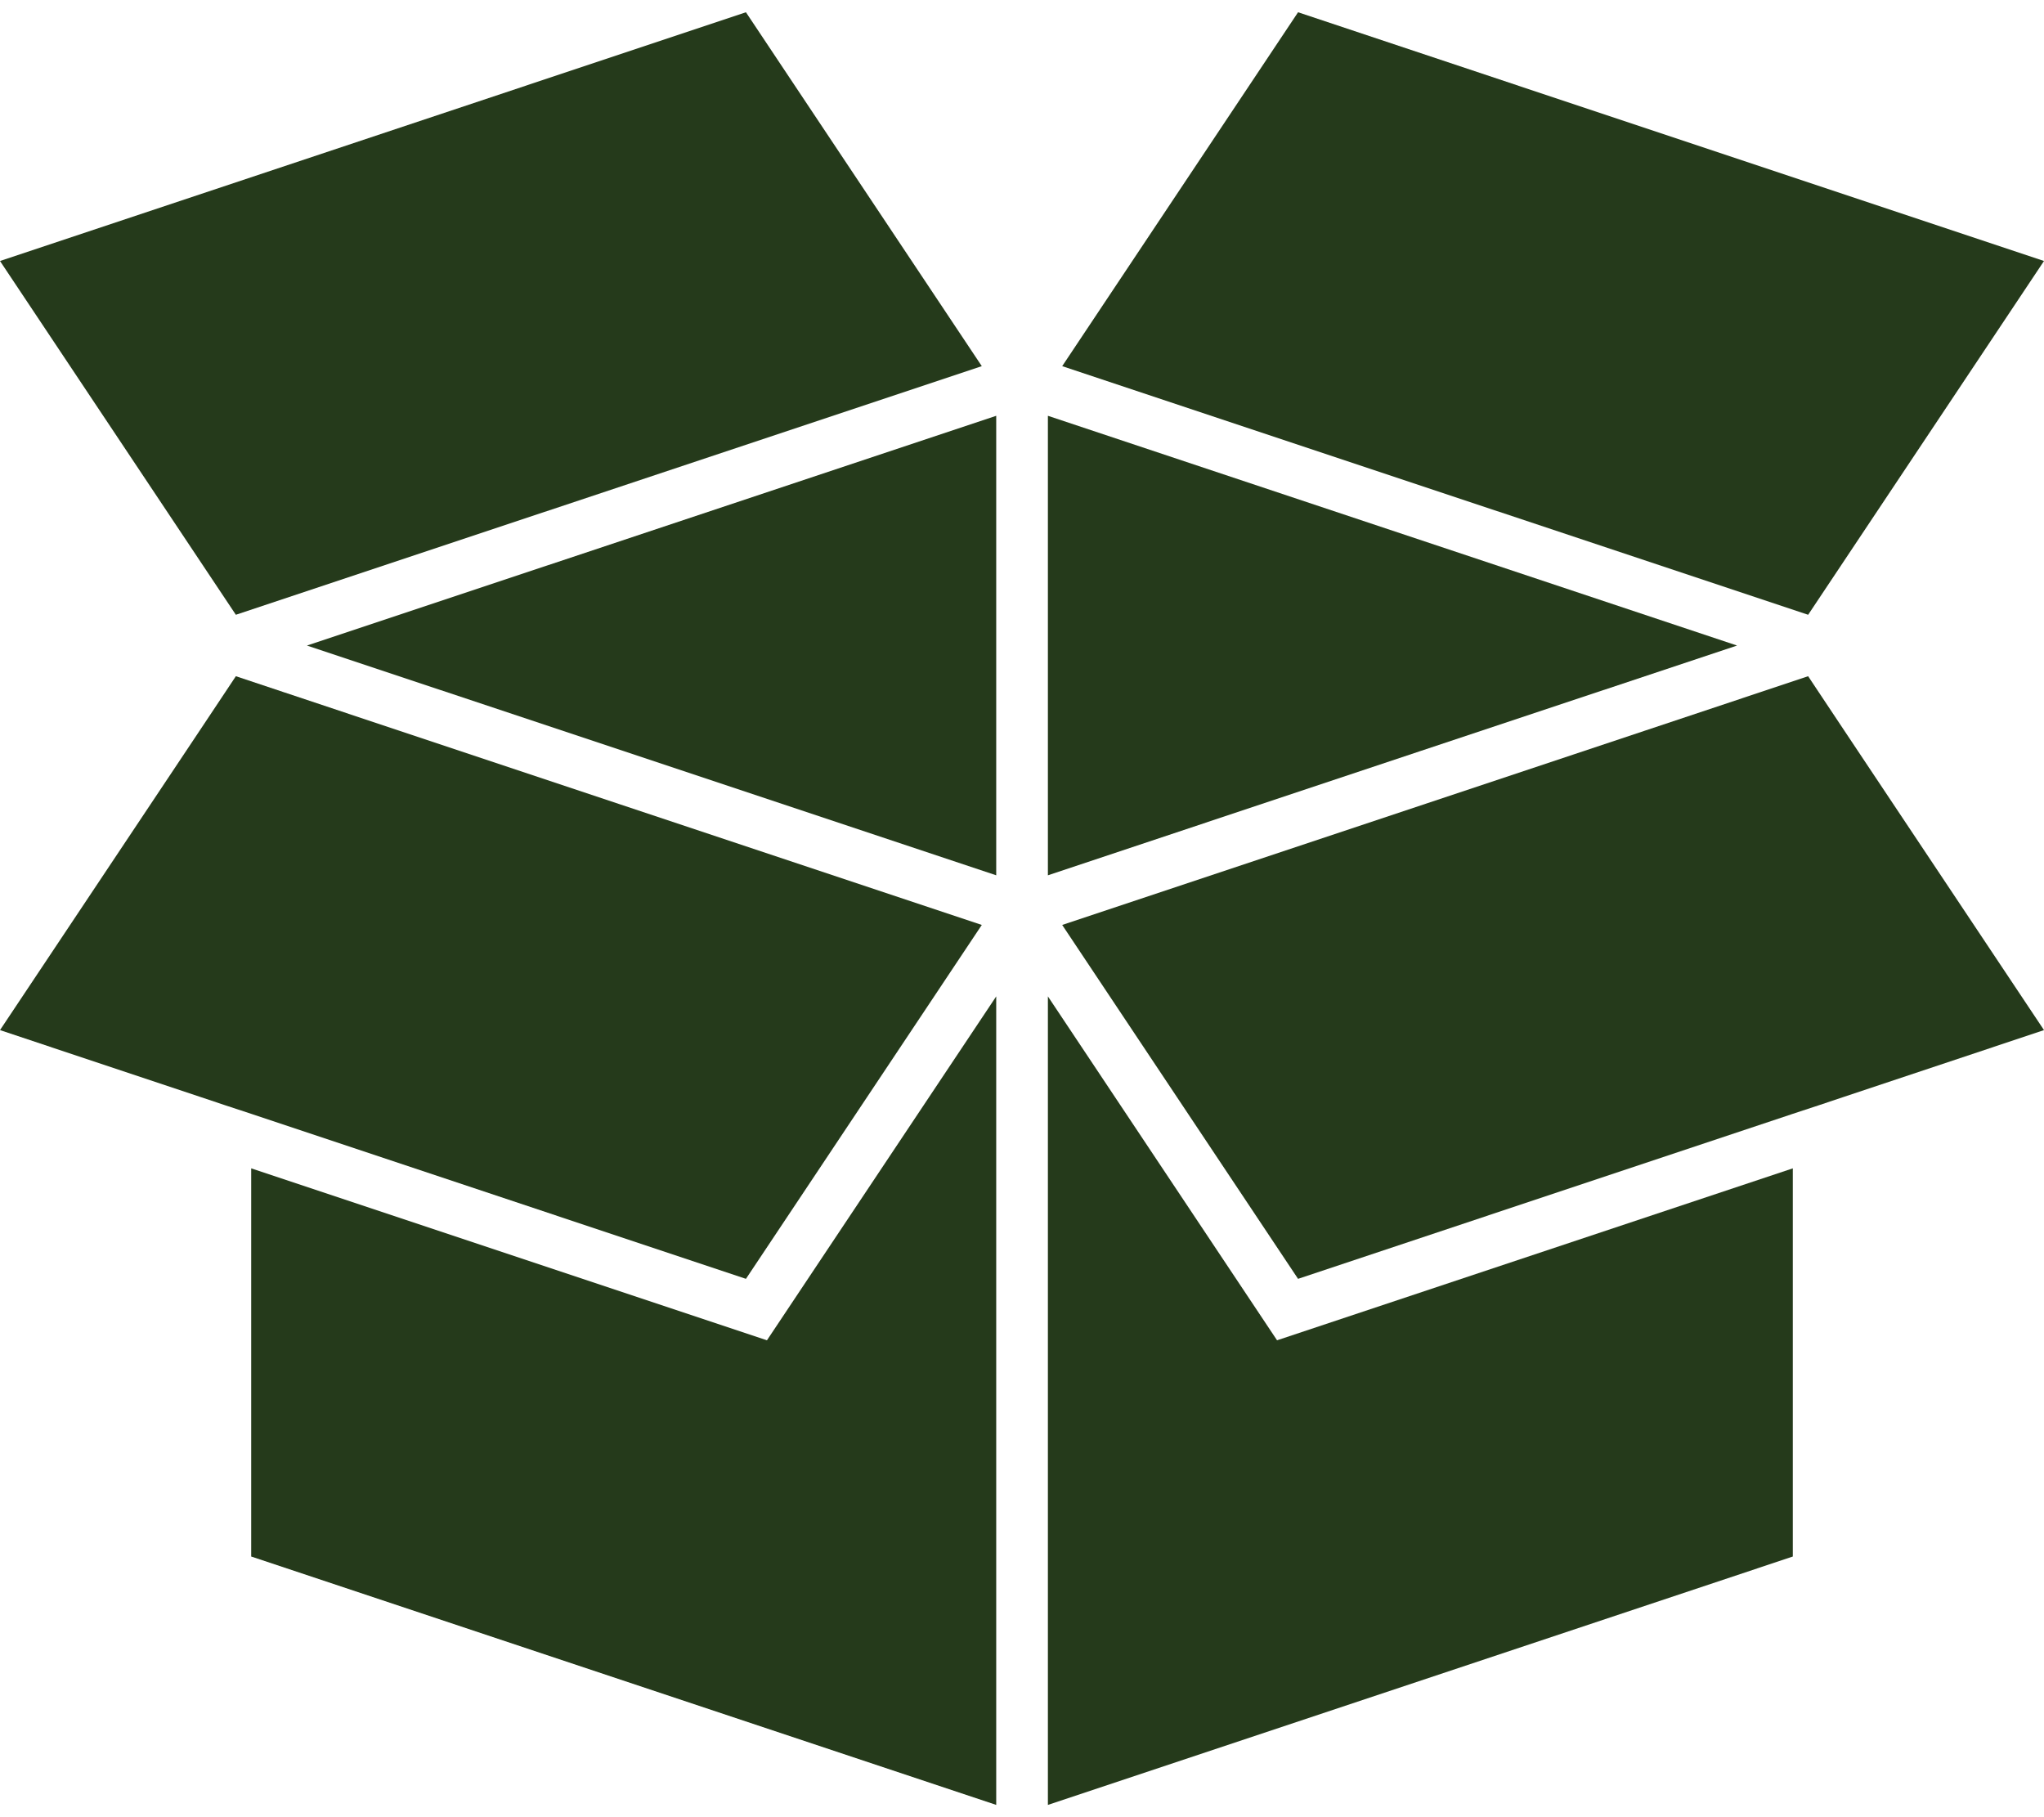 <?xml version="1.0" encoding="UTF-8" standalone="no"?>
<svg width="18px" height="16px" viewBox="0 0 18 16" version="1.1" xmlns="http://www.w3.org/2000/svg" xmlns:xlink="http://www.w3.org/1999/xlink" xmlns:sketch="http://www.bohemiancoding.com/sketch/ns">
    <!-- Generator: Sketch 3.5.2 (25235) - http://www.bohemiancoding.com/sketch -->
    <title>Group</title>
    <desc>Created with Sketch.</desc>
    <defs></defs>
    <g id="Page-1" stroke="none" stroke-width="1" fill="none" fill-rule="evenodd" sketch:type="MSPage">
        <g id="Dashboard" sketch:type="MSArtboardGroup" transform="translate(-89, -278)" fill="#253A1B">
            <g id="menu" sketch:type="MSLayerGroup" transform="translate(0, 68)">
                <g id="productos" transform="translate(0, 195)" sketch:type="MSShapeGroup">
                    <g id="noun_106900_cc" transform="translate(65, 15)">
                        <g id="Group" transform="translate(24, 0)">
                            <path d="M5.525,6.624 L8.773,7.707 L8.773,3.661 L2.703,5.684 L5.525,6.624 Z" id="Shape"></path>
                            <path d="M15.297,5.684 L9.228,3.661 L9.228,7.707 L12.508,6.613 L15.297,5.684 Z" id="Shape"></path>
                            <path d="M2.212,10.287 L2.212,13.705 L8.773,15.892 L8.773,8.773 L6.754,11.801 L2.212,10.287 Z" id="Shape"></path>
                            <path d="M9.228,8.773 L9.228,15.892 L15.788,13.705 L15.788,10.287 L11.246,11.801 L9.228,8.773 Z" id="Shape"></path>
                            <path d="M16.016,6.094 L15.923,5.954 L13.86,6.642 L12.573,7.071 L9.354,8.144 L11.431,11.26 L15.788,9.807 L16.016,9.732 L16.243,9.656 L18,9.07 L16.243,6.435 L16.016,6.094 Z" id="Shape"></path>
                            <path d="M6.569,11.26 L8.646,8.144 L5.46,7.082 L2.077,5.954 L1.984,6.094 L1.757,6.435 L0,9.07 L1.757,9.656 L1.984,9.732 L2.212,9.807 L6.569,11.26 Z" id="Shape"></path>
                            <path d="M18,2.298 L11.431,0.108 L9.354,3.224 L15.923,5.413 L18,2.298 Z" id="Shape"></path>
                            <path d="M8.646,3.224 L6.569,0.108 L0,2.298 L2.077,5.413 L8.646,3.224 Z" id="Shape"></path>
                        </g>
                    </g>
                </g>
            </g>
        </g>
    </g>
</svg>